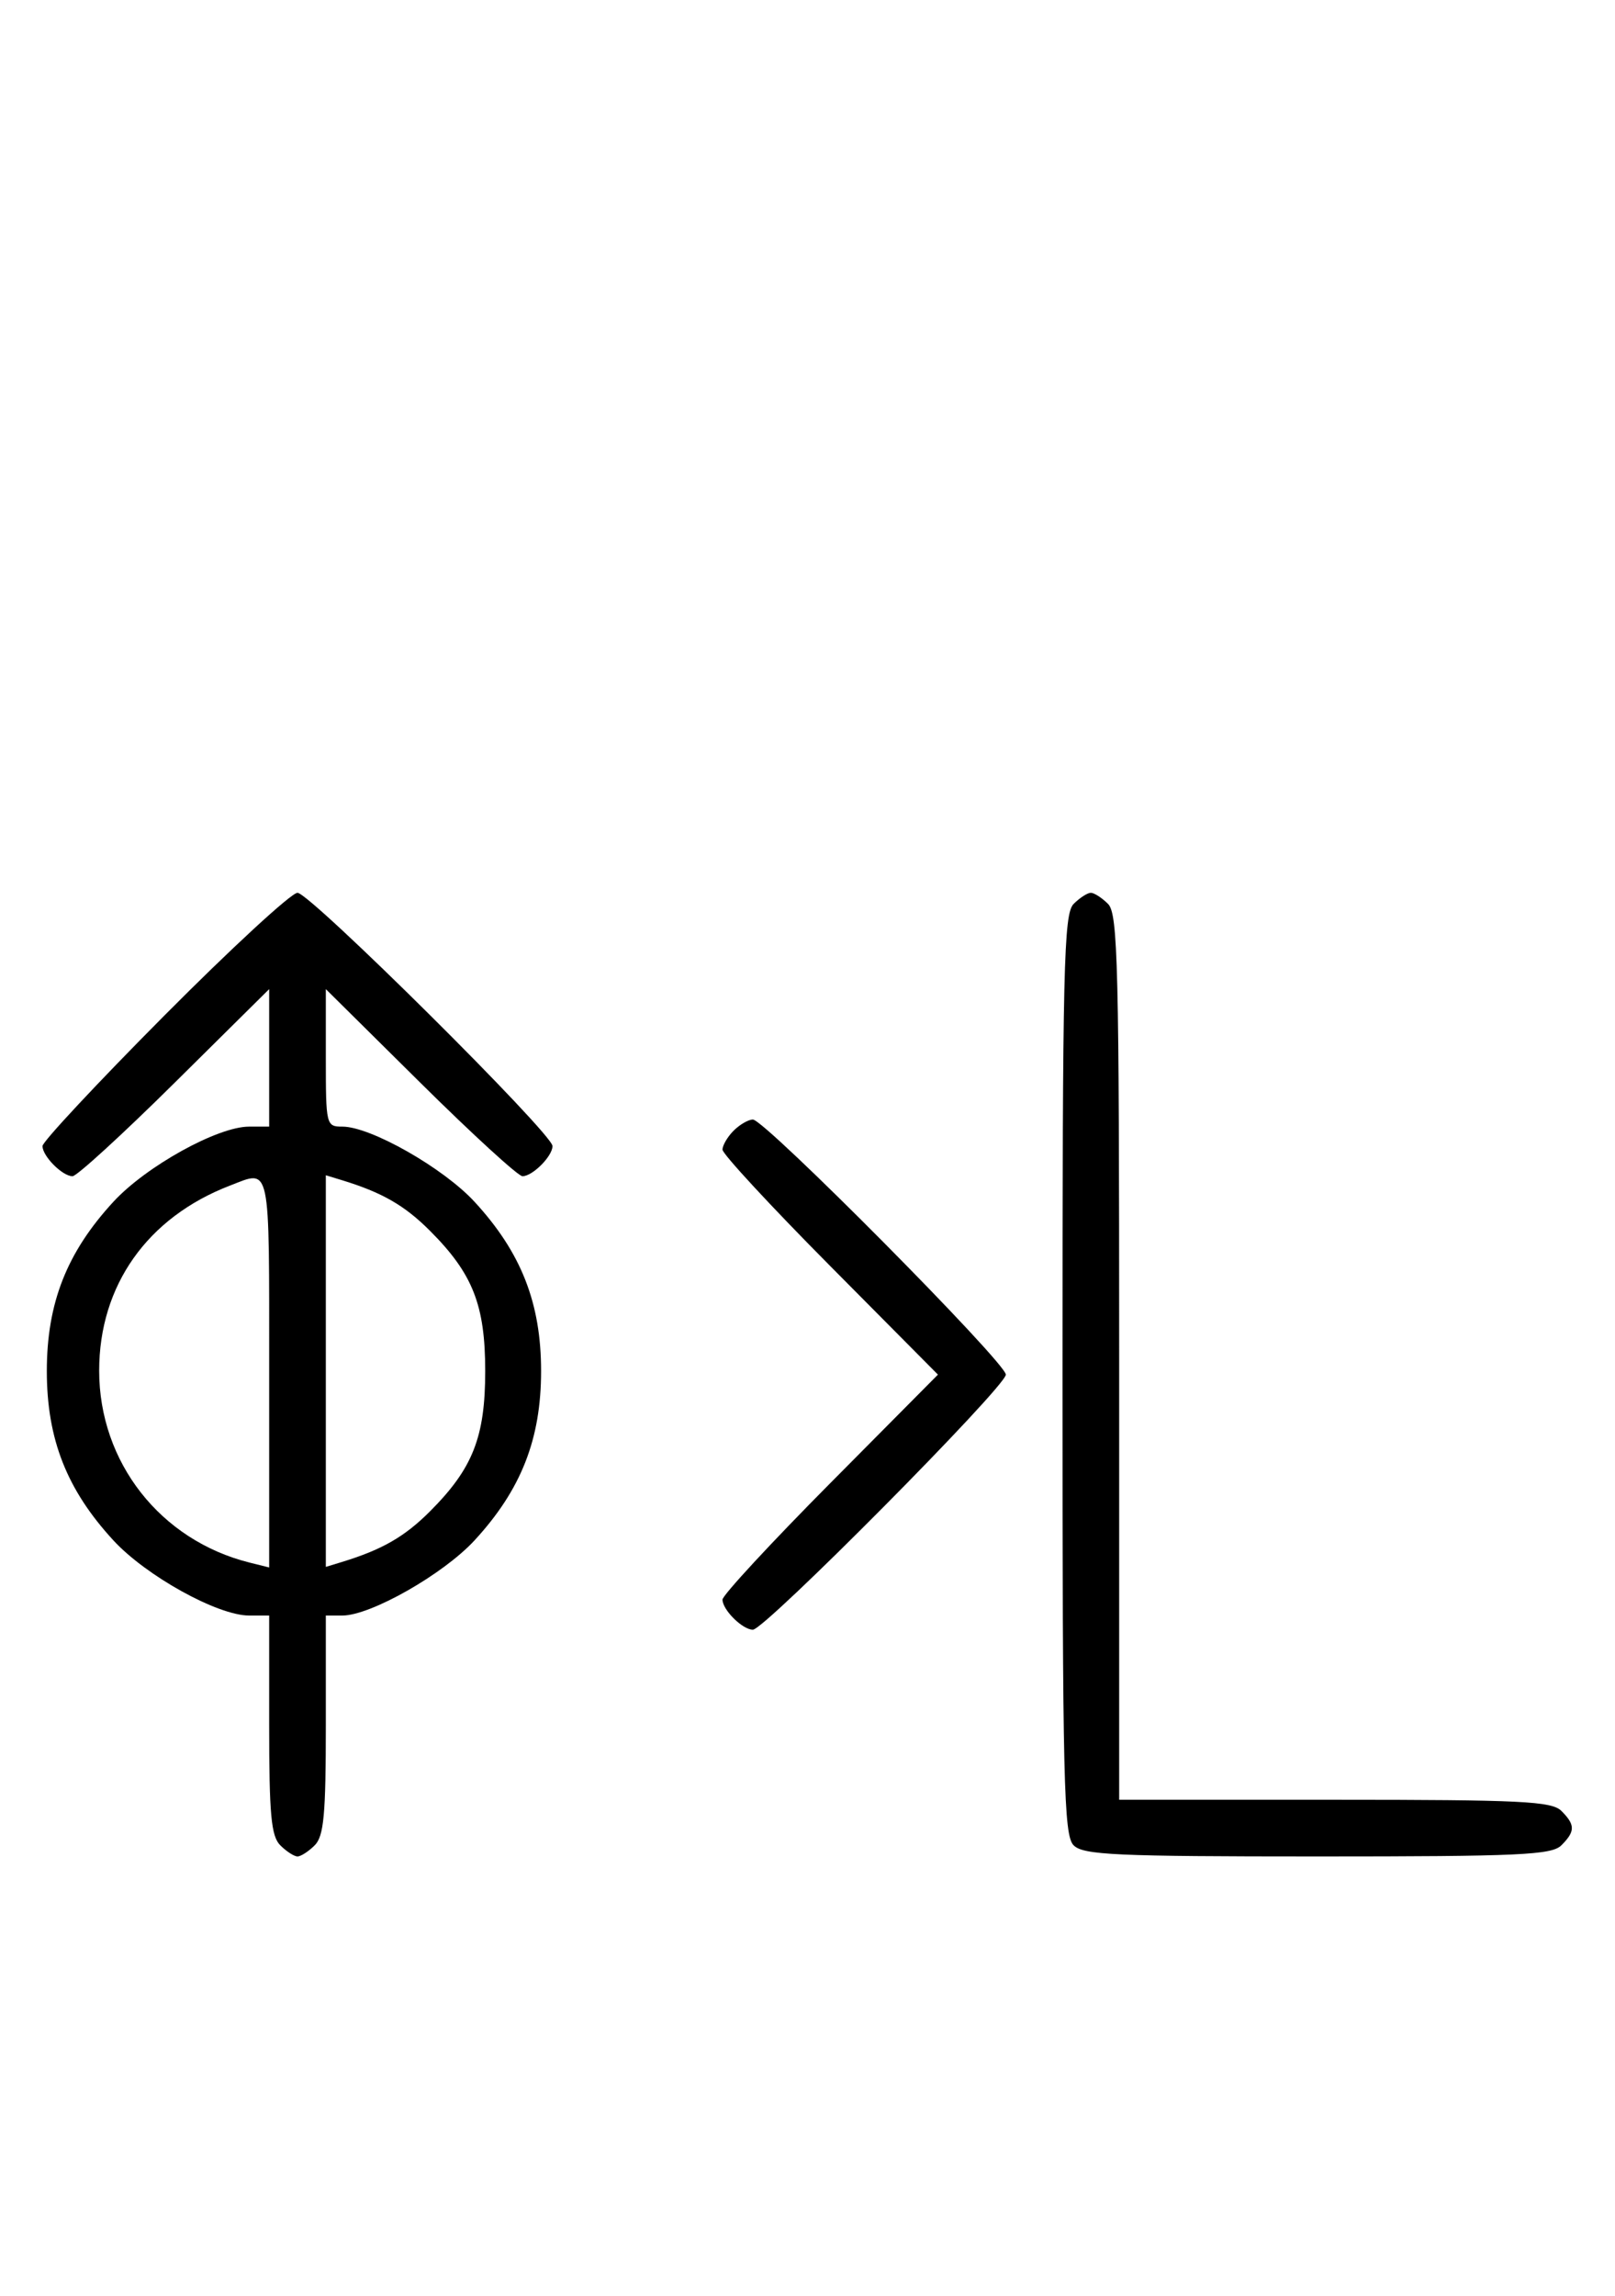 <svg xmlns="http://www.w3.org/2000/svg" width="228" height="324" viewBox="0 0 228 324" version="1.1">
	<path d="M 23.213 143.315 C 13.746 152.838, 6 161.131, 6 161.743 C 6 163.175, 8.813 166, 10.239 166 C 10.841 166, 17.334 160.059, 24.667 152.798 L 38 139.595 38 149.298 L 38 159 35.160 159 C 30.727 159, 20.634 164.589, 16.013 169.602 C 9.426 176.748, 6.611 183.903, 6.611 193.500 C 6.611 203.097, 9.426 210.252, 16.013 217.398 C 20.634 222.411, 30.727 228, 35.160 228 L 38 228 38 243.429 C 38 256.121, 38.279 259.136, 39.571 260.429 C 40.436 261.293, 41.529 262, 42 262 C 42.471 262, 43.564 261.293, 44.429 260.429 C 45.721 259.136, 46 256.121, 46 243.429 L 46 228 48.340 228 C 52.333 228, 62.591 222.168, 66.987 217.398 C 73.574 210.252, 76.389 203.097, 76.389 193.500 C 76.389 183.903, 73.574 176.748, 66.987 169.602 C 62.591 164.832, 52.333 159, 48.340 159 C 46.047 159, 46 158.804, 46 149.298 L 46 139.595 59.333 152.798 C 66.666 160.059, 73.159 166, 73.761 166 C 75.187 166, 78 163.175, 78 161.743 C 78 159.994, 43.761 126, 42 126 C 41.134 126, 32.680 133.792, 23.213 143.315 M 151.571 127.571 C 150.175 128.968, 150 136.372, 150 194 C 150 251.628, 150.175 259.032, 151.571 260.429 C 152.936 261.793, 157.463 262, 186 262 C 214.537 262, 219.064 261.793, 220.429 260.429 C 222.402 258.455, 222.402 257.545, 220.429 255.571 C 219.069 254.212, 214.758 254, 188.429 254 L 158 254 158 191.571 C 158 136.152, 157.824 128.966, 156.429 127.571 C 155.564 126.707, 154.471 126, 154 126 C 153.529 126, 152.436 126.707, 151.571 127.571 M 103.571 159.571 C 102.707 160.436, 102 161.640, 102 162.249 C 102 162.857, 108.844 170.250, 117.208 178.677 L 132.416 194 117.208 209.323 C 108.844 217.750, 102 225.143, 102 225.751 C 102 227.200, 104.827 230, 106.290 230 C 107.969 230, 142 195.693, 142 194 C 142 192.307, 107.969 158, 106.290 158 C 105.659 158, 104.436 158.707, 103.571 159.571 M 32.453 167.326 C 20.790 171.820, 14 181.431, 14 193.448 C 14 206.371, 22.645 217.389, 35.250 220.531 L 38 221.217 38 193.608 C 38 163.762, 38.278 165.082, 32.453 167.326 M 46 193.500 L 46 221.135 48.250 220.448 C 53.937 218.711, 57.111 216.889, 60.696 213.304 C 66.750 207.250, 68.500 202.809, 68.500 193.500 C 68.500 184.191, 66.750 179.750, 60.696 173.696 C 57.111 170.111, 53.937 168.289, 48.250 166.552 L 46 165.865 46 193.500 " stroke="none" fill="black" fill-rule="evenodd"/>
</svg>